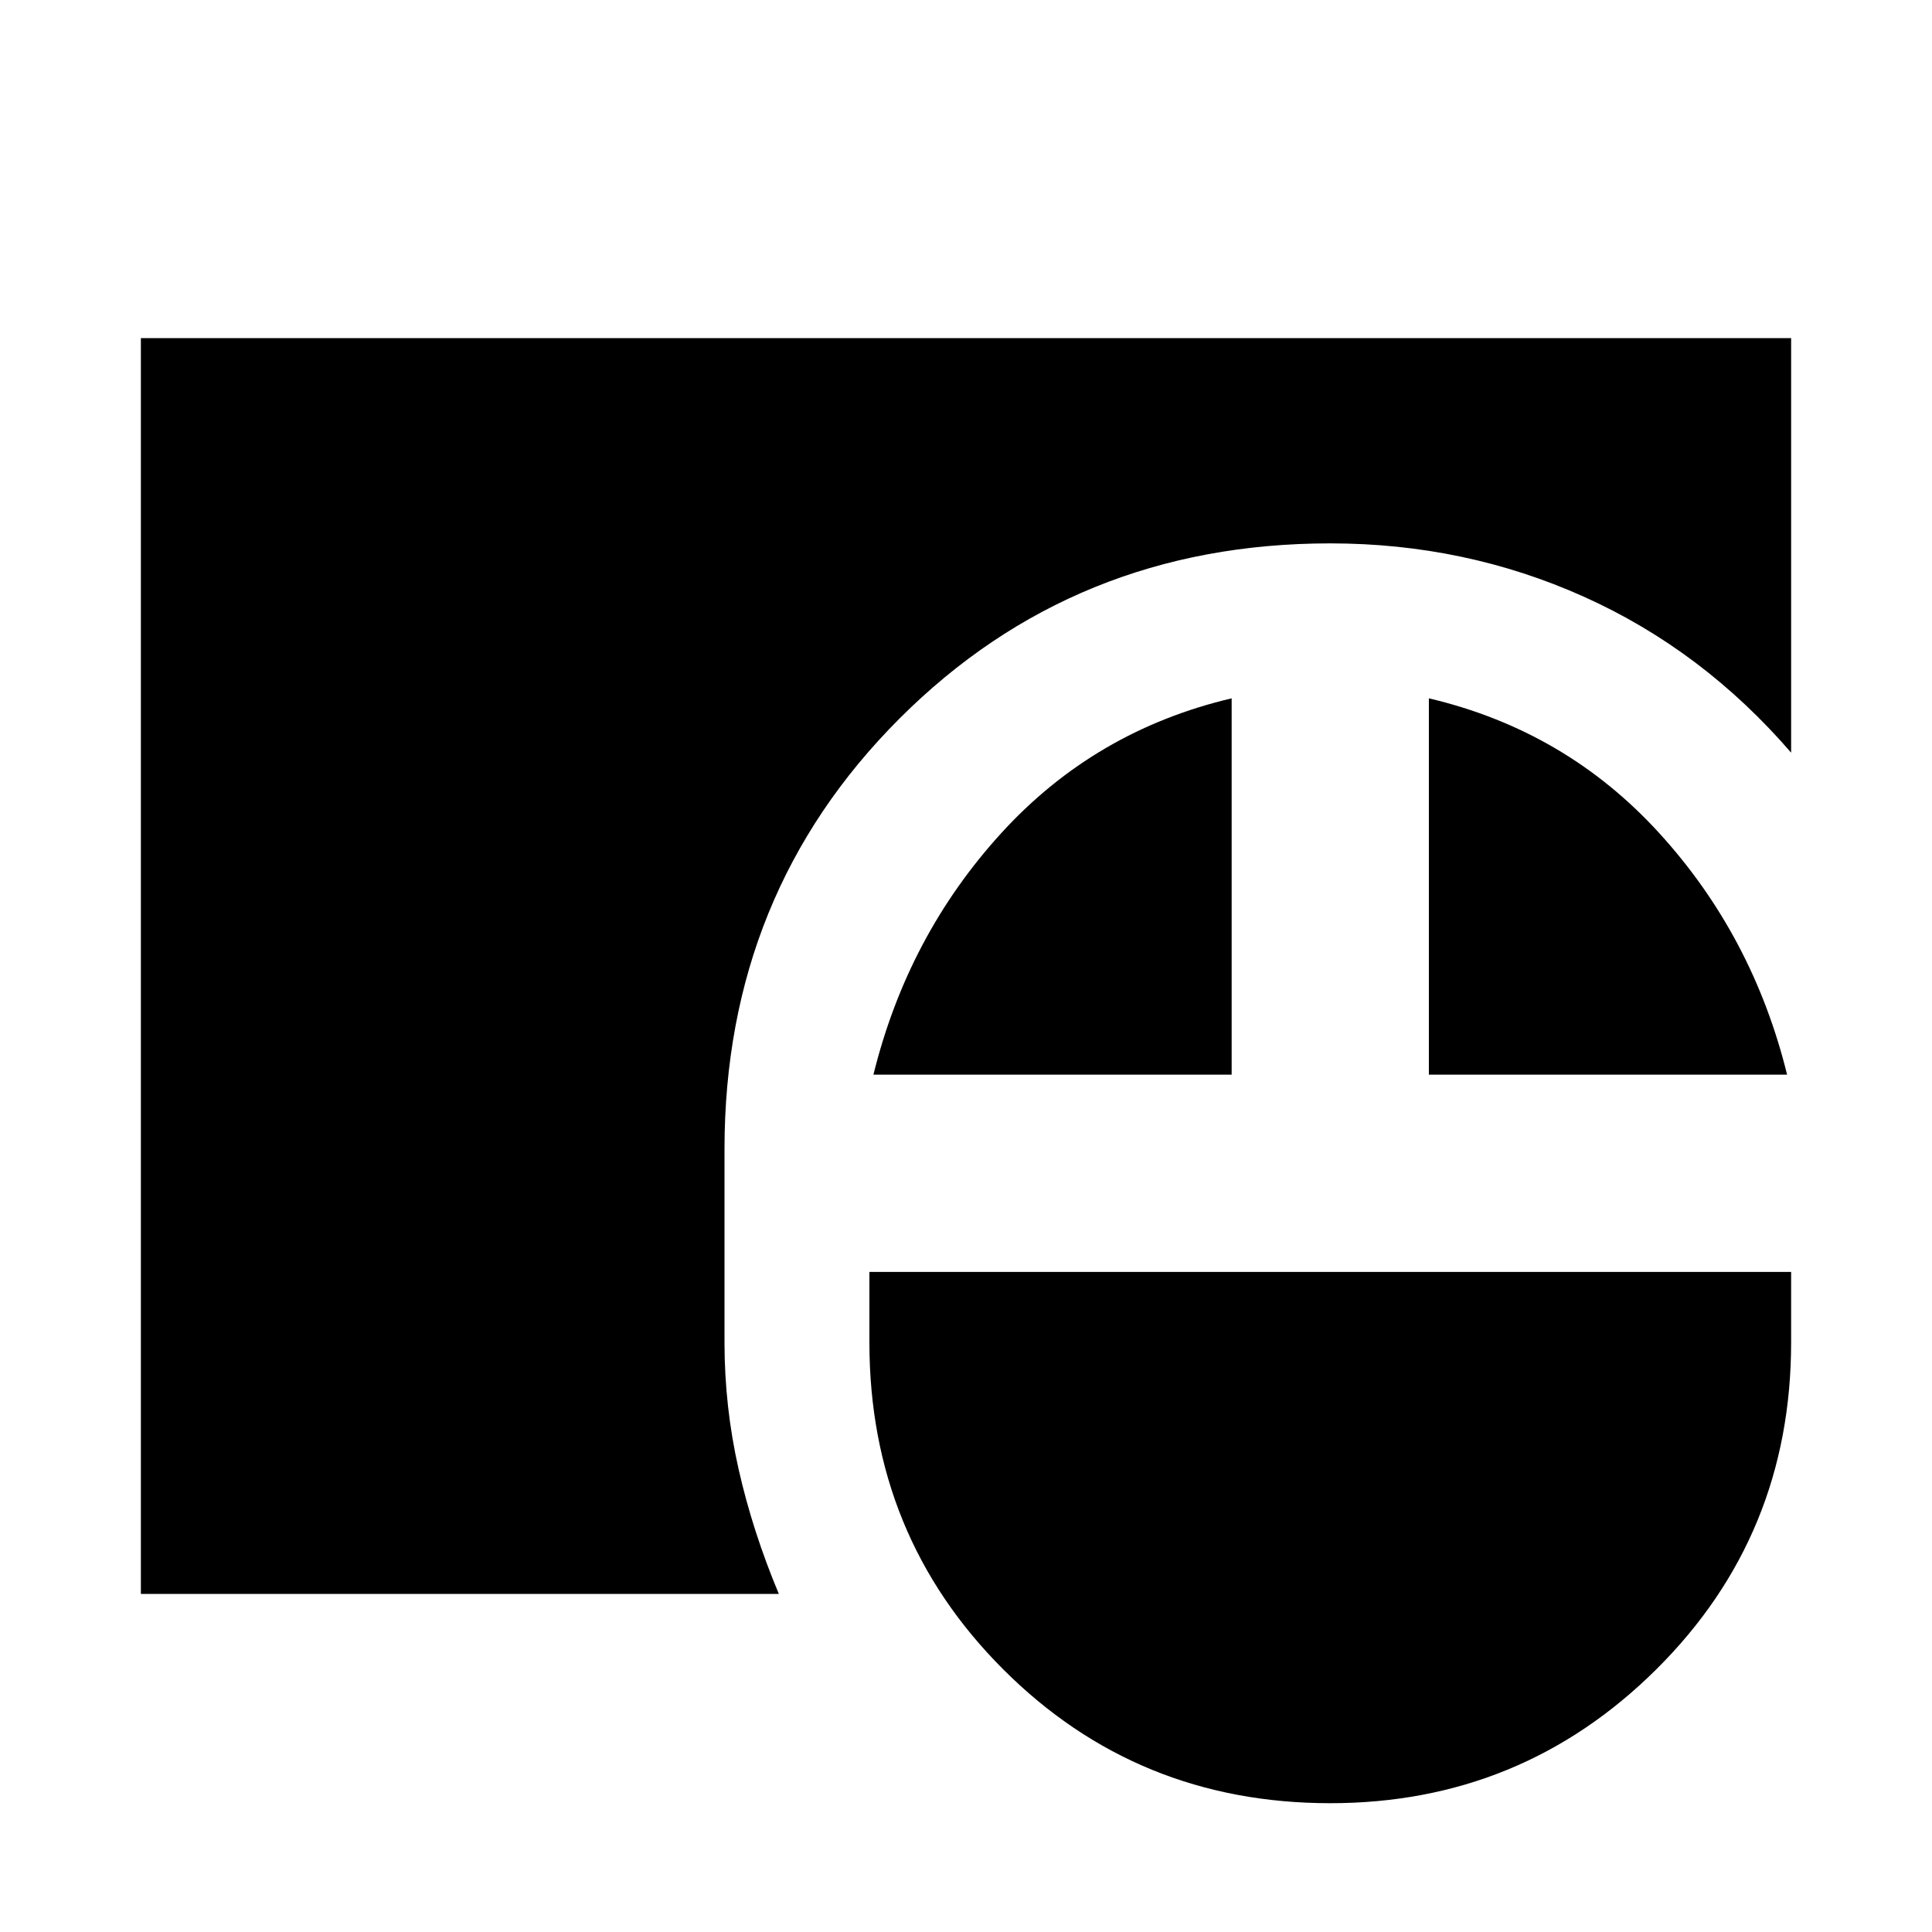 <svg xmlns="http://www.w3.org/2000/svg" height="20" viewBox="0 -960 960 960" width="20"><path d="M661-64q-96 0-162.5-66.5T432-293v-35h458v35q0 96-67 162.5T661-64ZM70-168v-624h820v206q-44-51-103-77.5T661-690q-127 0-214 87t-87 214v96q0 32 7 63t20 62H70Zm364-258q17-69 63.5-120T612-613v187H434Zm276 0v-187q68 16 114.5 67T888-426H710Z"/></svg>